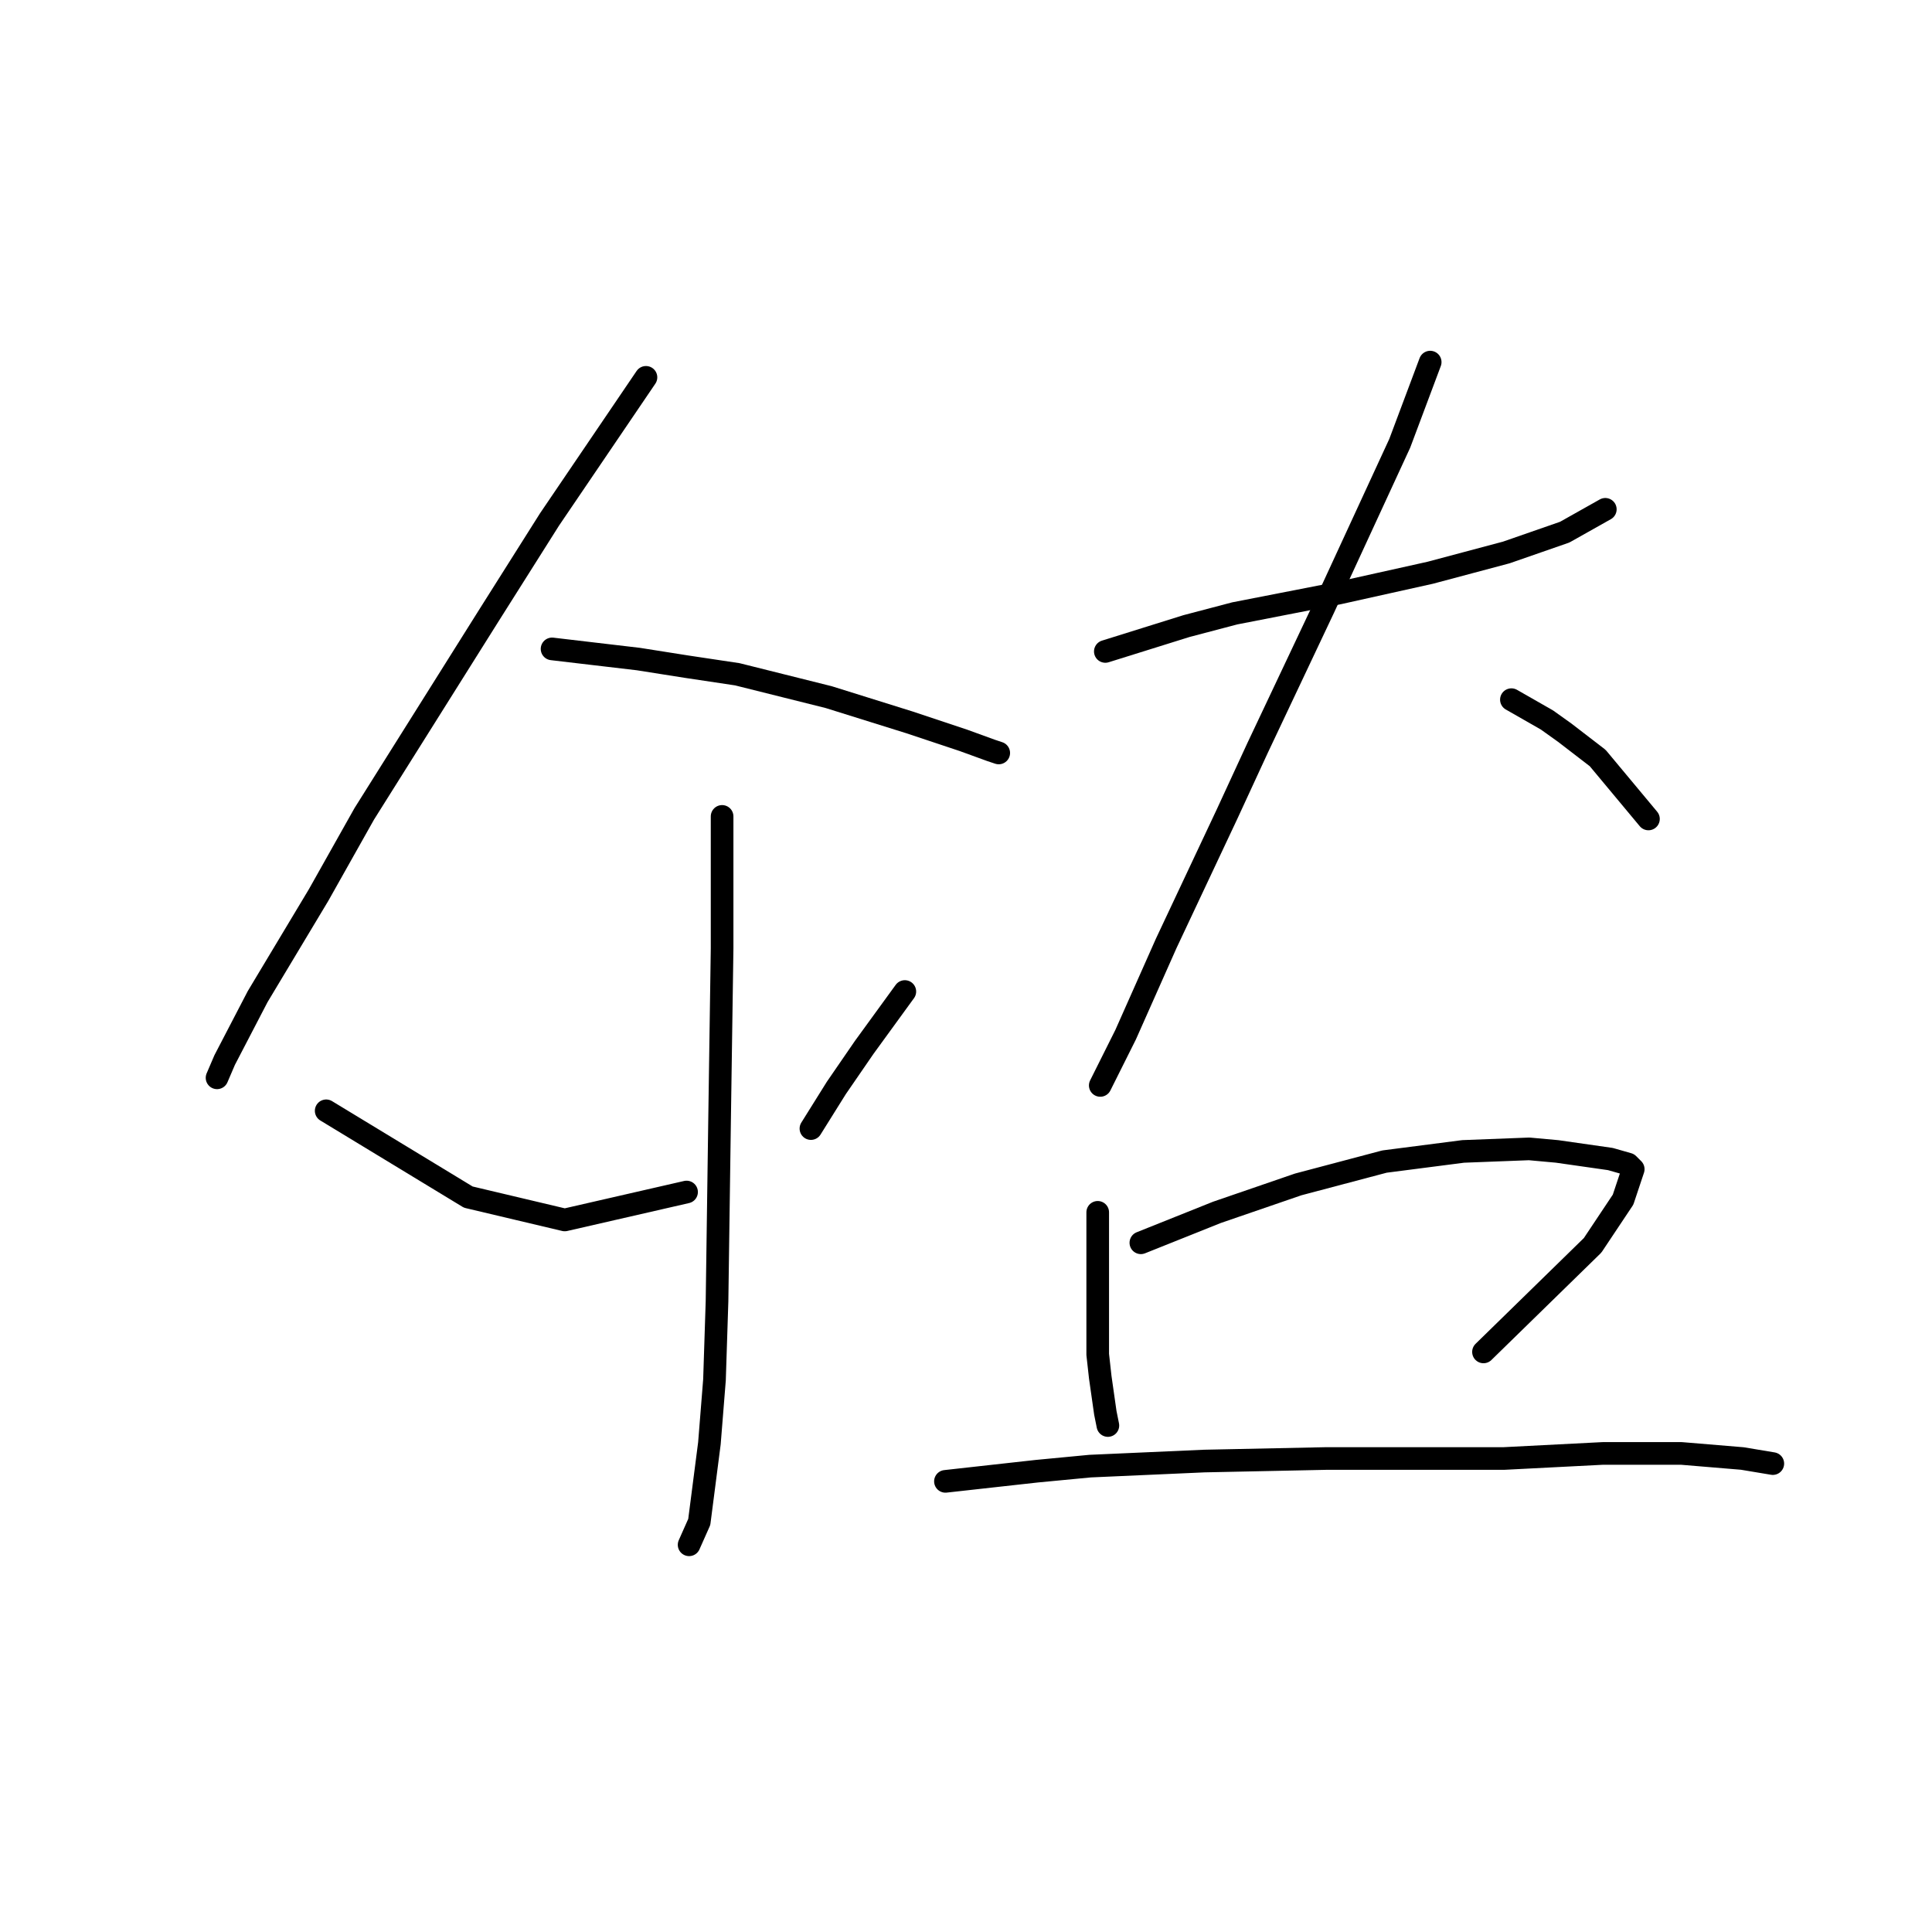 <?xml version="1.0" standalone="no"?>
    <svg width="256" height="256" xmlns="http://www.w3.org/2000/svg" version="1.1">
    <polyline stroke="black" stroke-width="3" stroke-linecap="round" fill="transparent" stroke-linejoin="round" points="85.594 50 79.204 59.416 72.814 68.832 64.743 81.611 48.265 107.842 42.212 118.603 34.141 132.055 29.769 140.462 28.76 142.816 28.76 142.816 " />
        <polyline stroke="black" stroke-width="3" stroke-linecap="round" fill="transparent" stroke-linejoin="round" points="73.151 85.983 78.868 86.656 84.585 87.328 90.974 88.337 97.7 89.346 109.807 92.373 120.568 95.736 127.63 98.09 131.329 99.435 132.338 99.771 132.338 99.771 " />
        <polyline stroke="black" stroke-width="3" stroke-linecap="round" fill="transparent" stroke-linejoin="round" points="95.682 108.178 95.682 116.922 95.682 125.665 95.346 148.533 95.01 172.41 94.673 182.835 94.001 191.242 92.656 201.667 91.31 204.694 91.31 204.694 " />
        <polyline stroke="black" stroke-width="3" stroke-linecap="round" fill="transparent" stroke-linejoin="round" points="43.221 147.188 52.637 152.905 62.053 158.622 74.832 161.649 90.974 157.949 90.974 157.949 " />
        <polyline stroke="black" stroke-width="3" stroke-linecap="round" fill="transparent" stroke-linejoin="round" points="119.895 131.382 117.205 135.082 114.515 138.781 110.815 144.162 107.452 149.542 107.452 149.542 " />
        <polyline stroke="black" stroke-width="3" stroke-linecap="round" fill="transparent" stroke-linejoin="round" points="146.462 86.319 151.843 84.638 157.224 82.956 163.613 81.275 177.401 78.585 189.508 75.894 199.596 73.204 207.331 70.514 212.712 67.487 212.712 67.487 " />
        <polyline stroke="black" stroke-width="3" stroke-linecap="round" fill="transparent" stroke-linejoin="round" points="189.508 47.982 187.49 53.363 185.472 58.743 175.383 80.602 166.64 99.098 162.604 107.842 154.533 124.993 149.153 137.099 145.79 143.825 145.79 143.825 " />
        <polyline stroke="black" stroke-width="3" stroke-linecap="round" fill="transparent" stroke-linejoin="round" points="200.269 92.709 202.623 94.054 204.977 95.399 207.331 97.081 211.703 100.444 218.429 108.515 218.429 108.515 " />
        <polyline stroke="black" stroke-width="3" stroke-linecap="round" fill="transparent" stroke-linejoin="round" points="145.453 160.64 145.453 168.375 145.453 176.109 145.453 179.472 145.79 182.499 146.462 187.207 146.799 188.888 146.799 188.888 " />
        <polyline stroke="black" stroke-width="3" stroke-linecap="round" fill="transparent" stroke-linejoin="round" points="151.17 164.675 156.215 162.658 161.259 160.64 172.021 156.941 183.454 153.914 193.879 152.569 202.623 152.233 206.322 152.569 213.384 153.578 215.738 154.25 216.411 154.923 215.066 158.958 211.03 165.012 196.57 179.136 196.57 179.136 " />
        <polyline stroke="black" stroke-width="3" stroke-linecap="round" fill="transparent" stroke-linejoin="round" points="125.276 196.287 131.329 195.614 137.382 194.942 144.445 194.269 159.578 193.596 175.72 193.26 183.791 193.26 199.26 193.26 212.375 192.588 222.801 192.588 230.872 193.26 234.907 193.933 234.907 193.933 " />
        </svg>